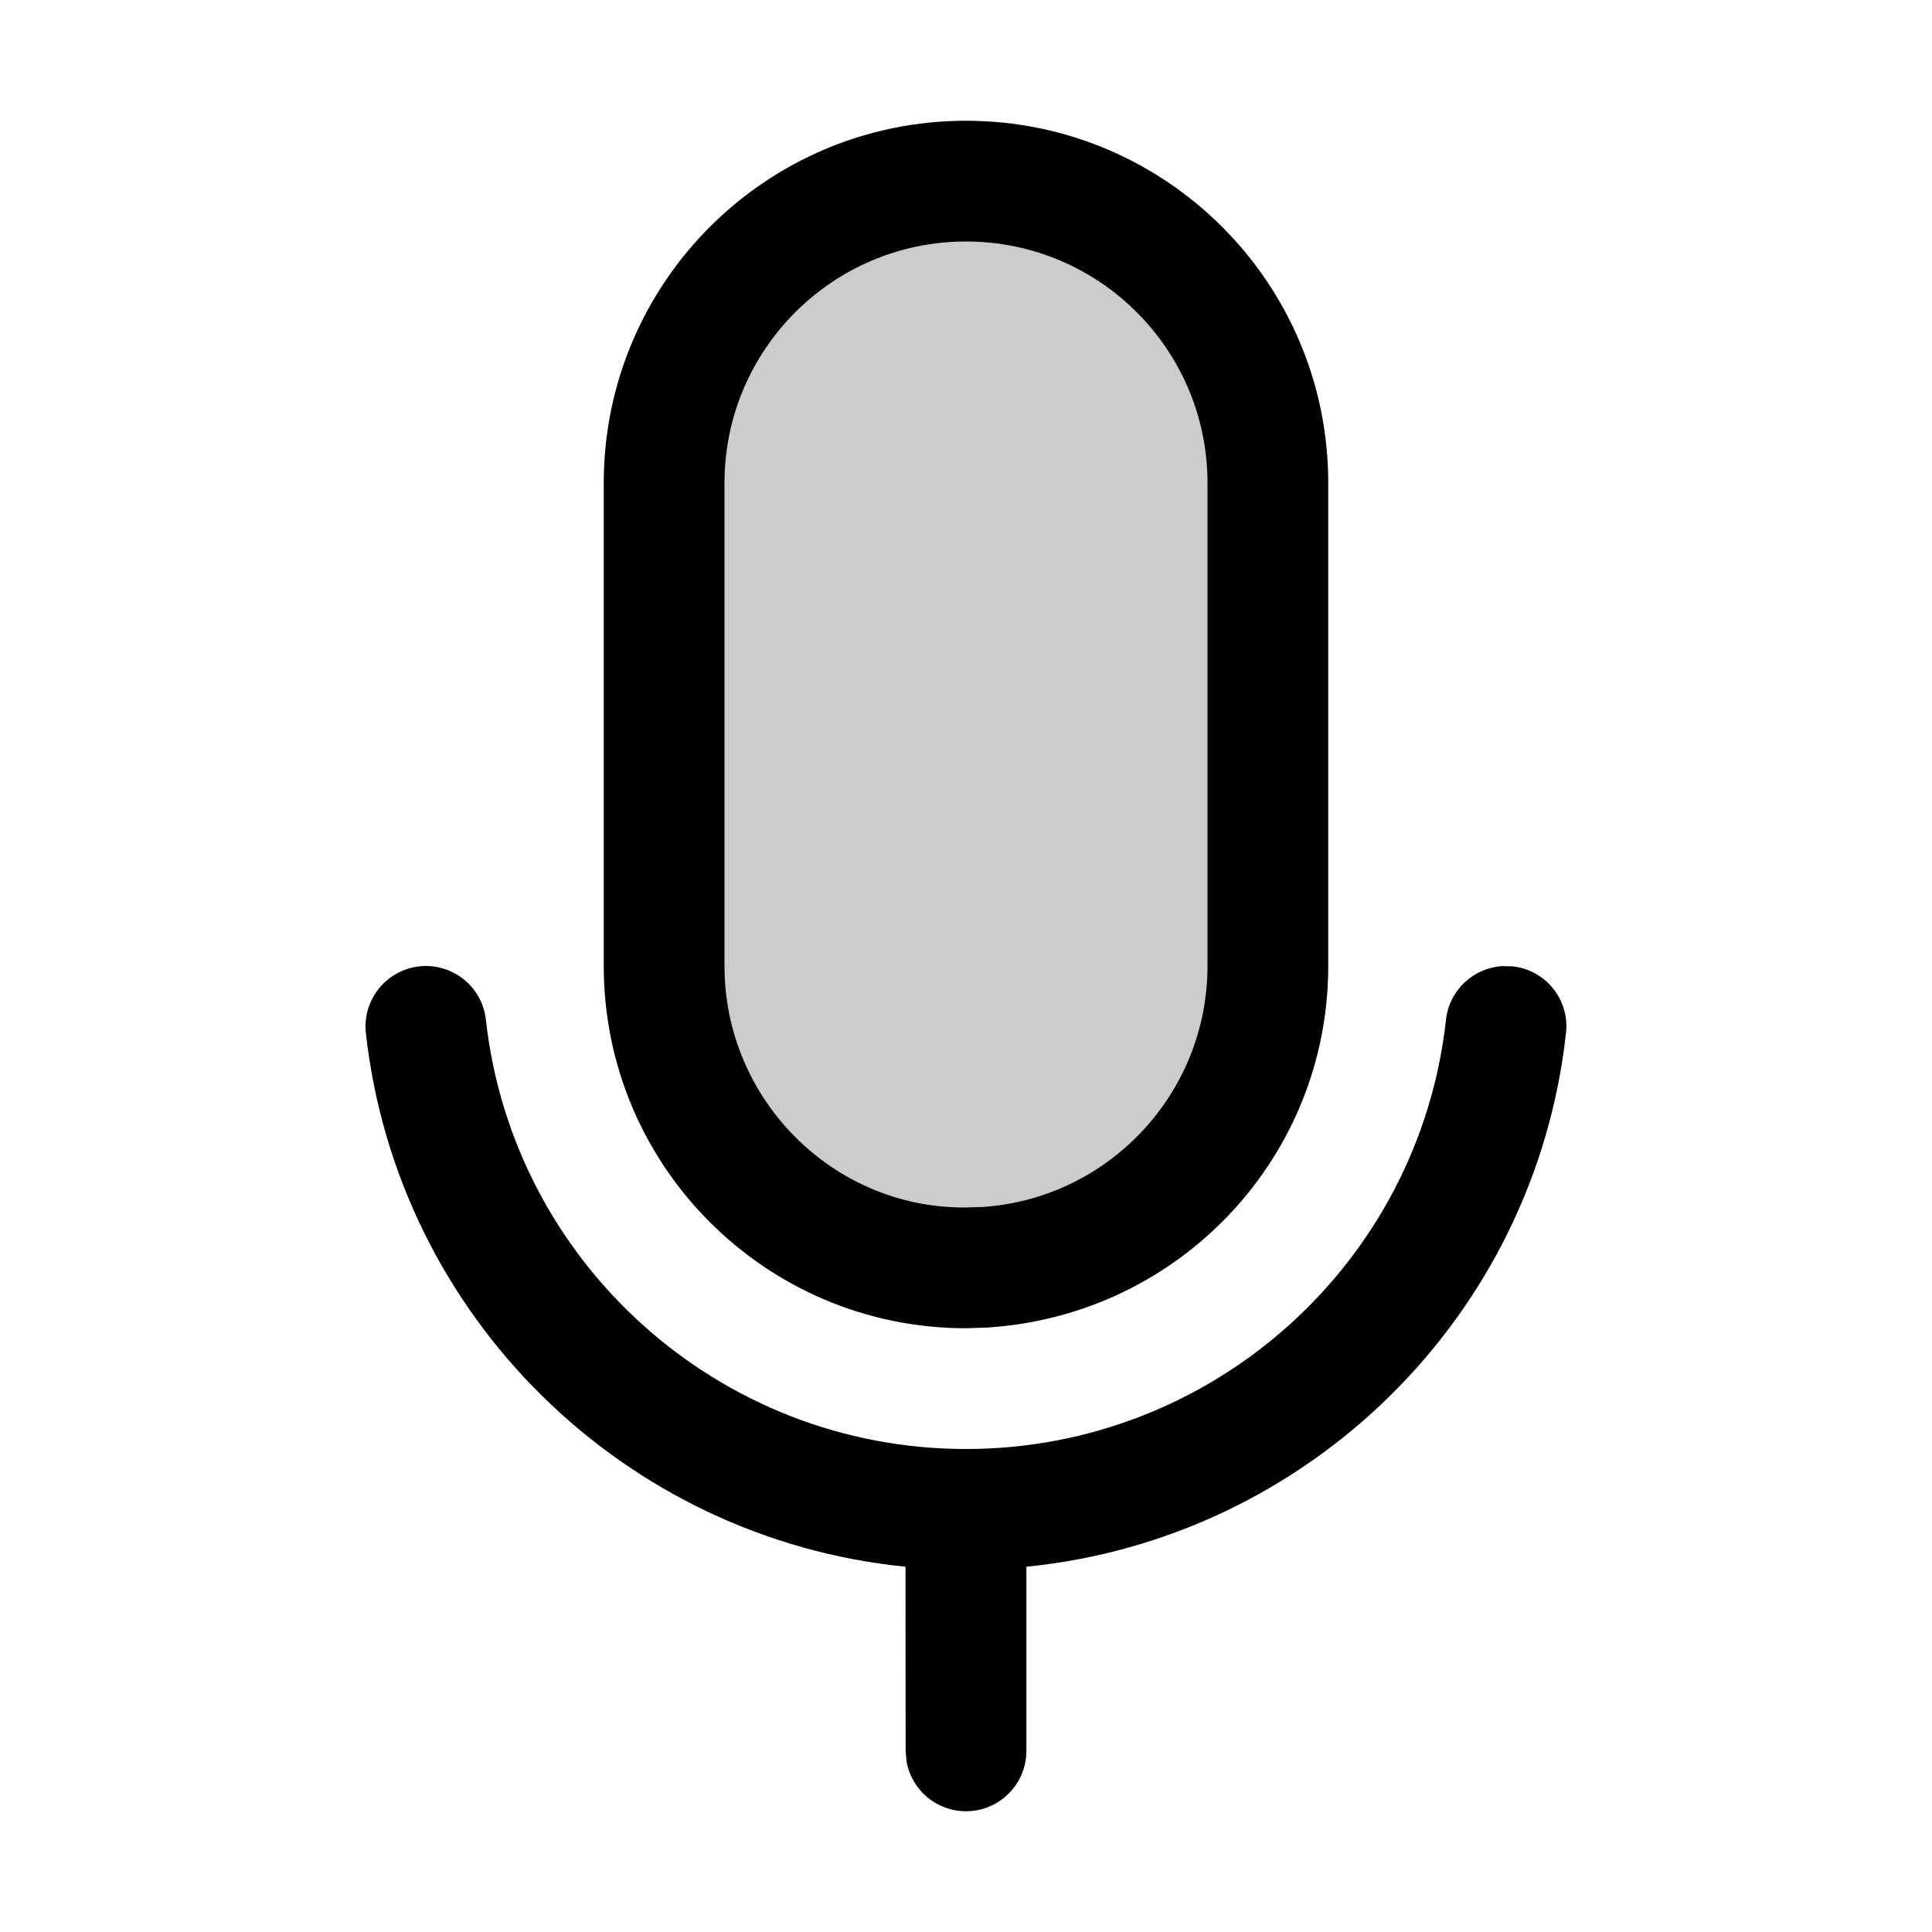<svg xmlns="http://www.w3.org/2000/svg" width="16" height="16" viewBox="0 0 16 16">
  <g fill="none" fill-rule="evenodd">
    <polygon points="0 16 15.999 16 15.999 0 0 0"/>
    <path fill="#000" d="M8,10.5 L8,10.5 C6.62,10.5 5.5,9.381 5.5,8 L5.5,4 C5.5,2.62 6.62,1.5 8,1.5 C9.381,1.5 10.5,2.62 10.5,4 L10.5,8 C10.5,9.381 9.381,10.5 8,10.5" opacity=".2"/>
    <path fill="#000" fill-rule="nonzero" d="M12.437,8.001 L12.527,8.003 C12.802,8.033 13,8.28 12.969,8.555 C12.71,10.908 10.829,12.743 8.5,12.975 L8.5,14.5 C8.5,14.776 8.276,15 8,15 C7.754,15 7.55,14.823 7.508,14.59 L7.5,14.5 L7.499,12.975 C5.172,12.743 3.291,10.908 3.03,8.555 C3,8.281 3.198,8.034 3.472,8.003 C3.747,7.973 3.994,8.171 4.024,8.445 C4.247,10.459 5.957,12 7.999,12 C10.044,12 11.753,10.46 11.975,8.445 C12.002,8.201 12.2,8.018 12.437,8.001 Z M8,1 C9.656,1 11,2.343 11,4 L11,4 L11,8 C11,9.584 9.769,10.891 8.18,10.994 L8.18,10.994 L8,11 C6.343,11 5,9.657 5,8 L5,8 L5,4 C5,2.344 6.343,1 8,1 Z M8,2 C6.896,2 6,2.896 6,4 L6,4 L6,8 C6,9.104 6.895,10 7.983,10 L7.983,10 L8.132,9.996 C9.179,9.928 10,9.056 10,8 L10,8 L10,4 C10,2.896 9.104,2 8,2 Z"/>
  </g>
</svg>
